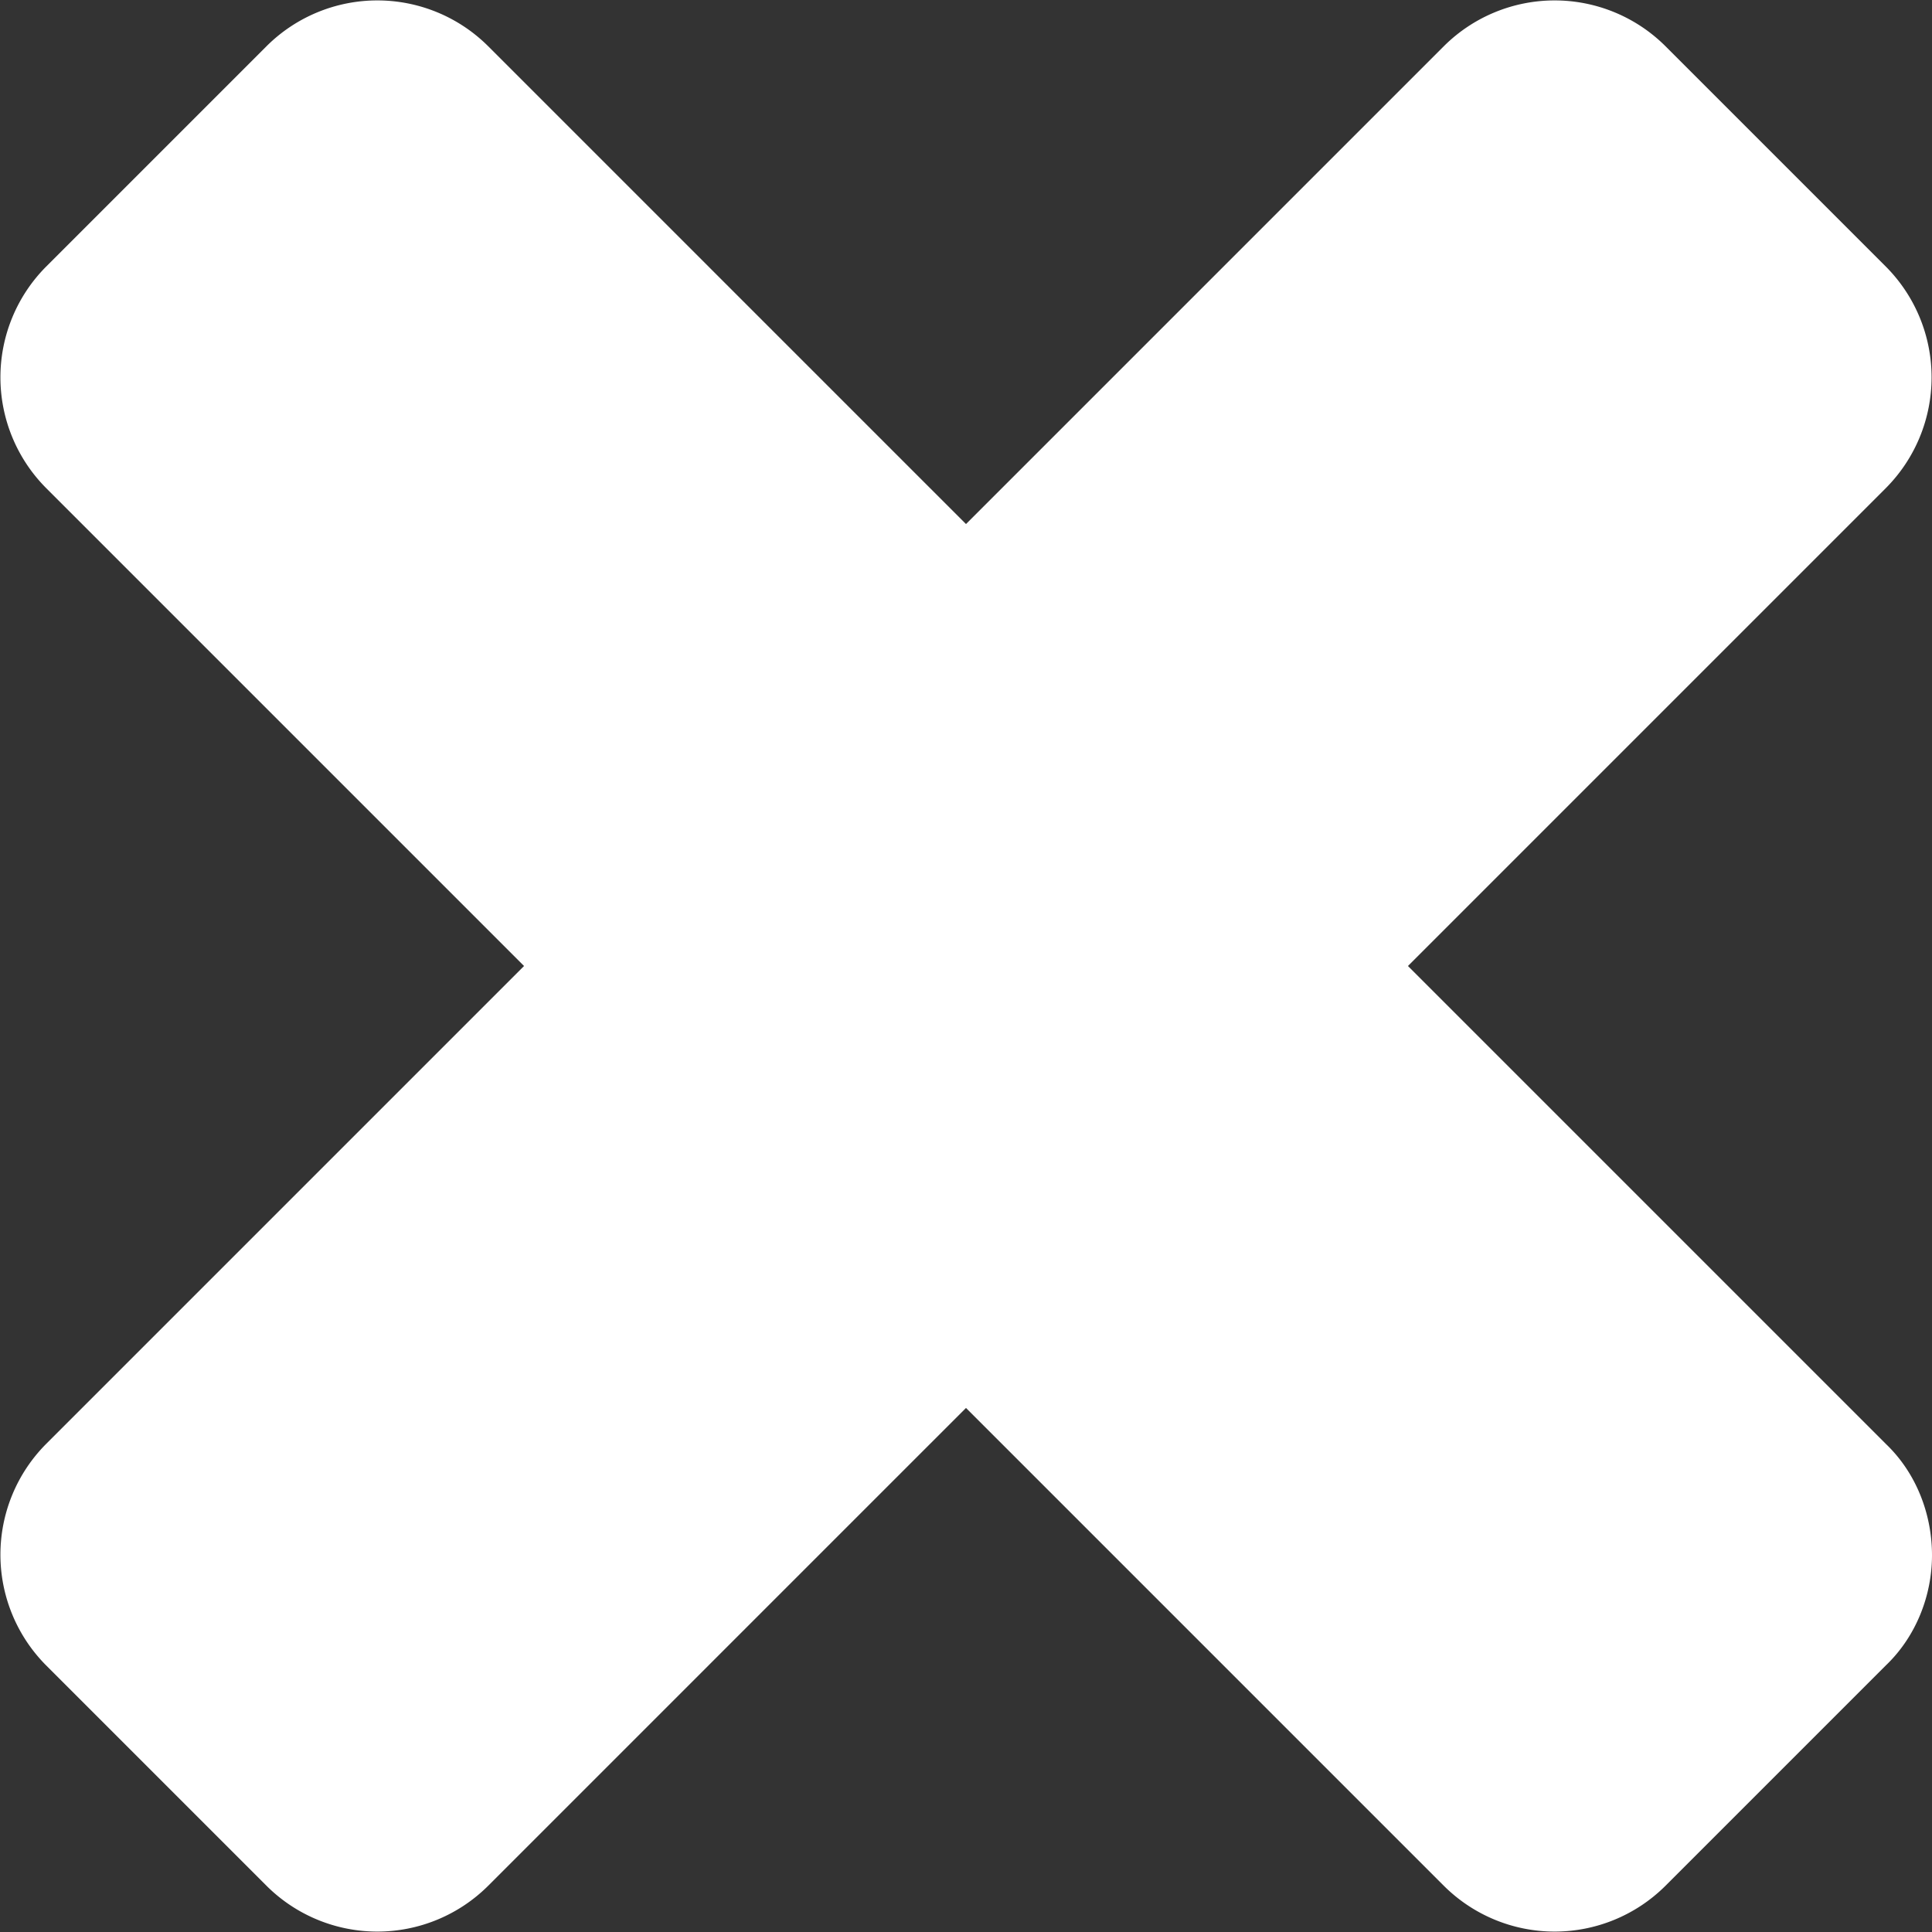 <svg xmlns="http://www.w3.org/2000/svg" xmlns:xlink="http://www.w3.org/1999/xlink" width="16" height="16" viewBox="0 0 16 16"><rect x="0" y="0" width="16" height="16" fill="#333333" stroke="none"/><defs><path id="dpbma" d="M1884 34.88c0-.34-.13-.68-.38-.92l-3.96-3.96 3.96-3.96a1.3 1.3 0 0 0 0-1.83l-1.83-1.83a1.3 1.3 0 0 0-1.83 0l-3.96 3.96-3.96-3.96a1.3 1.3 0 0 0-1.83 0l-1.83 1.83a1.3 1.3 0 0 0 0 1.83l3.96 3.96-3.96 3.96a1.3 1.3 0 0 0 0 1.83l1.83 1.83a1.3 1.3 0 0 0 1.83 0l3.96-3.96 3.96 3.96a1.3 1.3 0 0 0 1.83 0l1.83-1.83c.25-.24.38-.58.38-.91z"/></defs><g><g transform="translate(-1868 -22)"><use fill="#fff" xlink:href="#dpbma"/></g></g></svg>